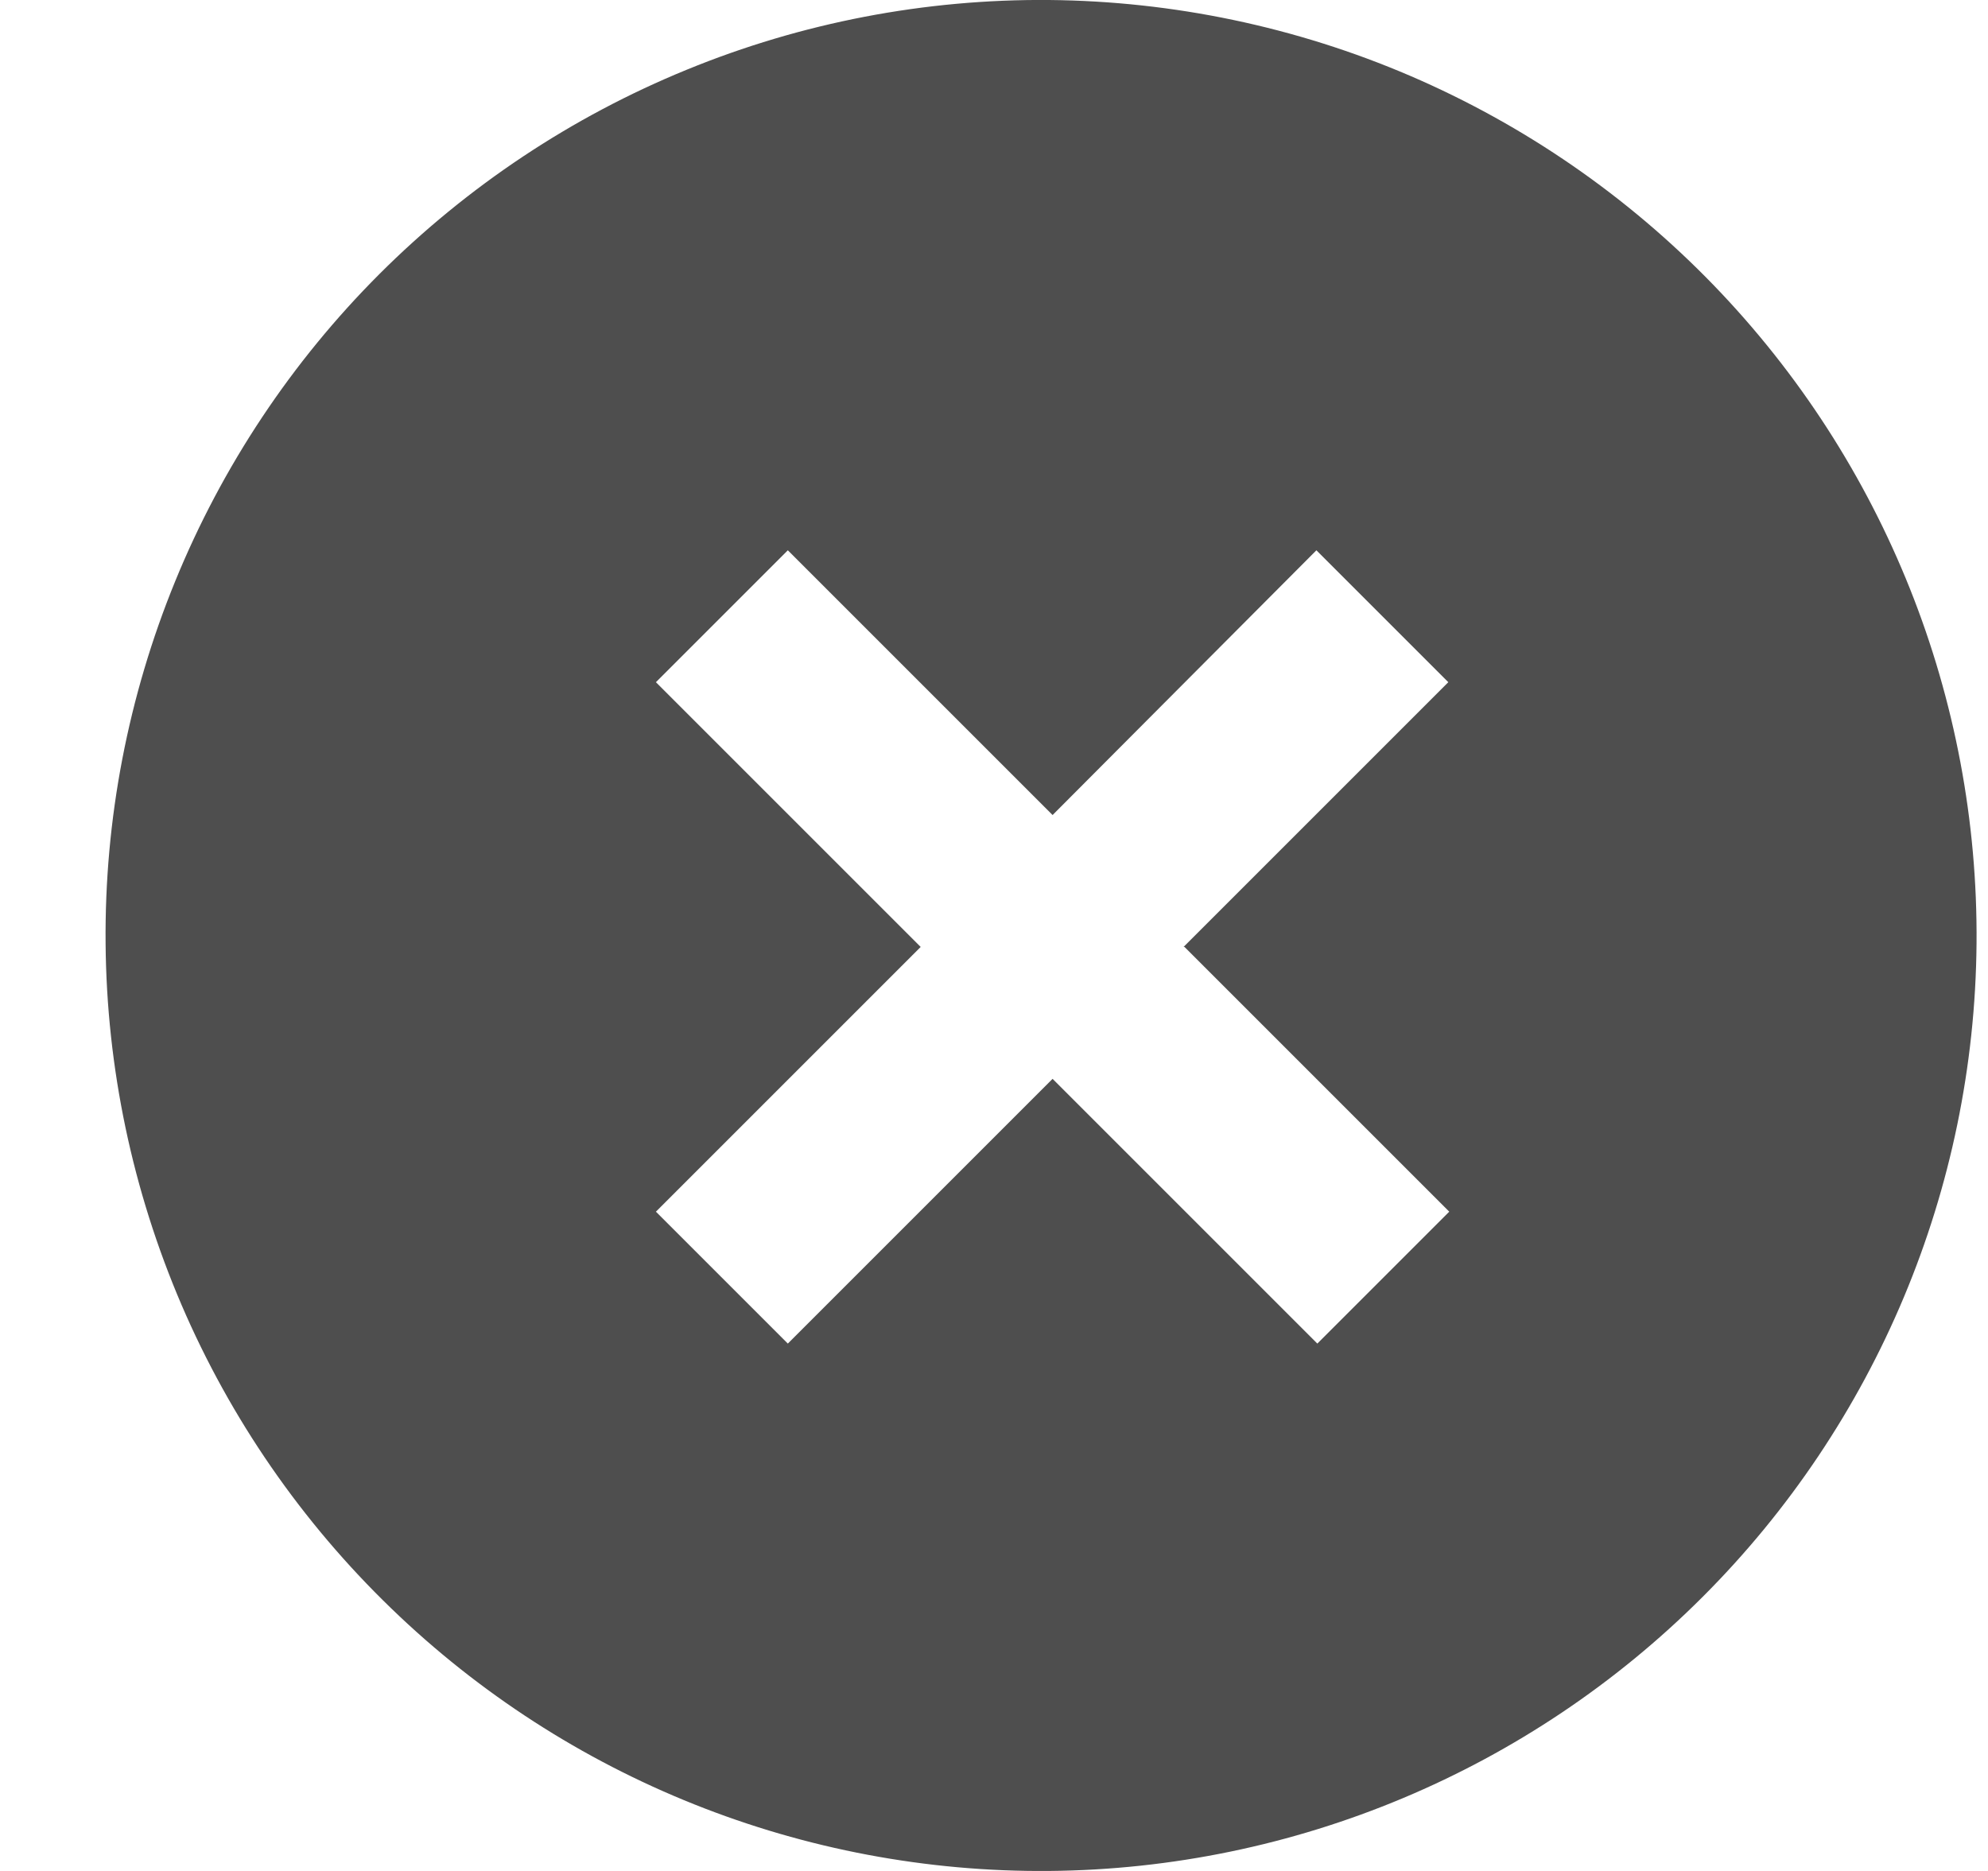 <svg width="17" height="16" viewBox="0 0 17 16" fill="none" xmlns="http://www.w3.org/2000/svg">
<path d="M3.345 13.754C2.581 13.016 1.971 12.134 1.552 11.158C1.133 10.181 0.912 9.132 0.903 8.07C0.893 7.007 1.096 5.954 1.498 4.971C1.9 3.987 2.494 3.094 3.245 2.343C3.997 1.592 4.89 0.998 5.873 0.596C6.856 0.193 7.91 -0.009 8.972 0C10.034 0.01 11.084 0.23 12.06 0.649C13.036 1.069 13.919 1.678 14.657 2.442C16.114 3.951 16.92 5.972 16.902 8.07C16.884 10.167 16.043 12.174 14.559 13.657C13.076 15.14 11.069 15.982 8.972 16C6.874 16.018 4.853 15.212 3.345 13.754ZM10.121 8.098L12.385 5.834L11.257 4.706L9.001 6.97L6.737 4.706L5.609 5.834L7.873 8.098L5.609 10.362L6.737 11.49L9.001 9.226L11.265 11.49L12.393 10.362L10.129 8.098H10.121Z" fill="#4E4E4E"/>
</svg>
